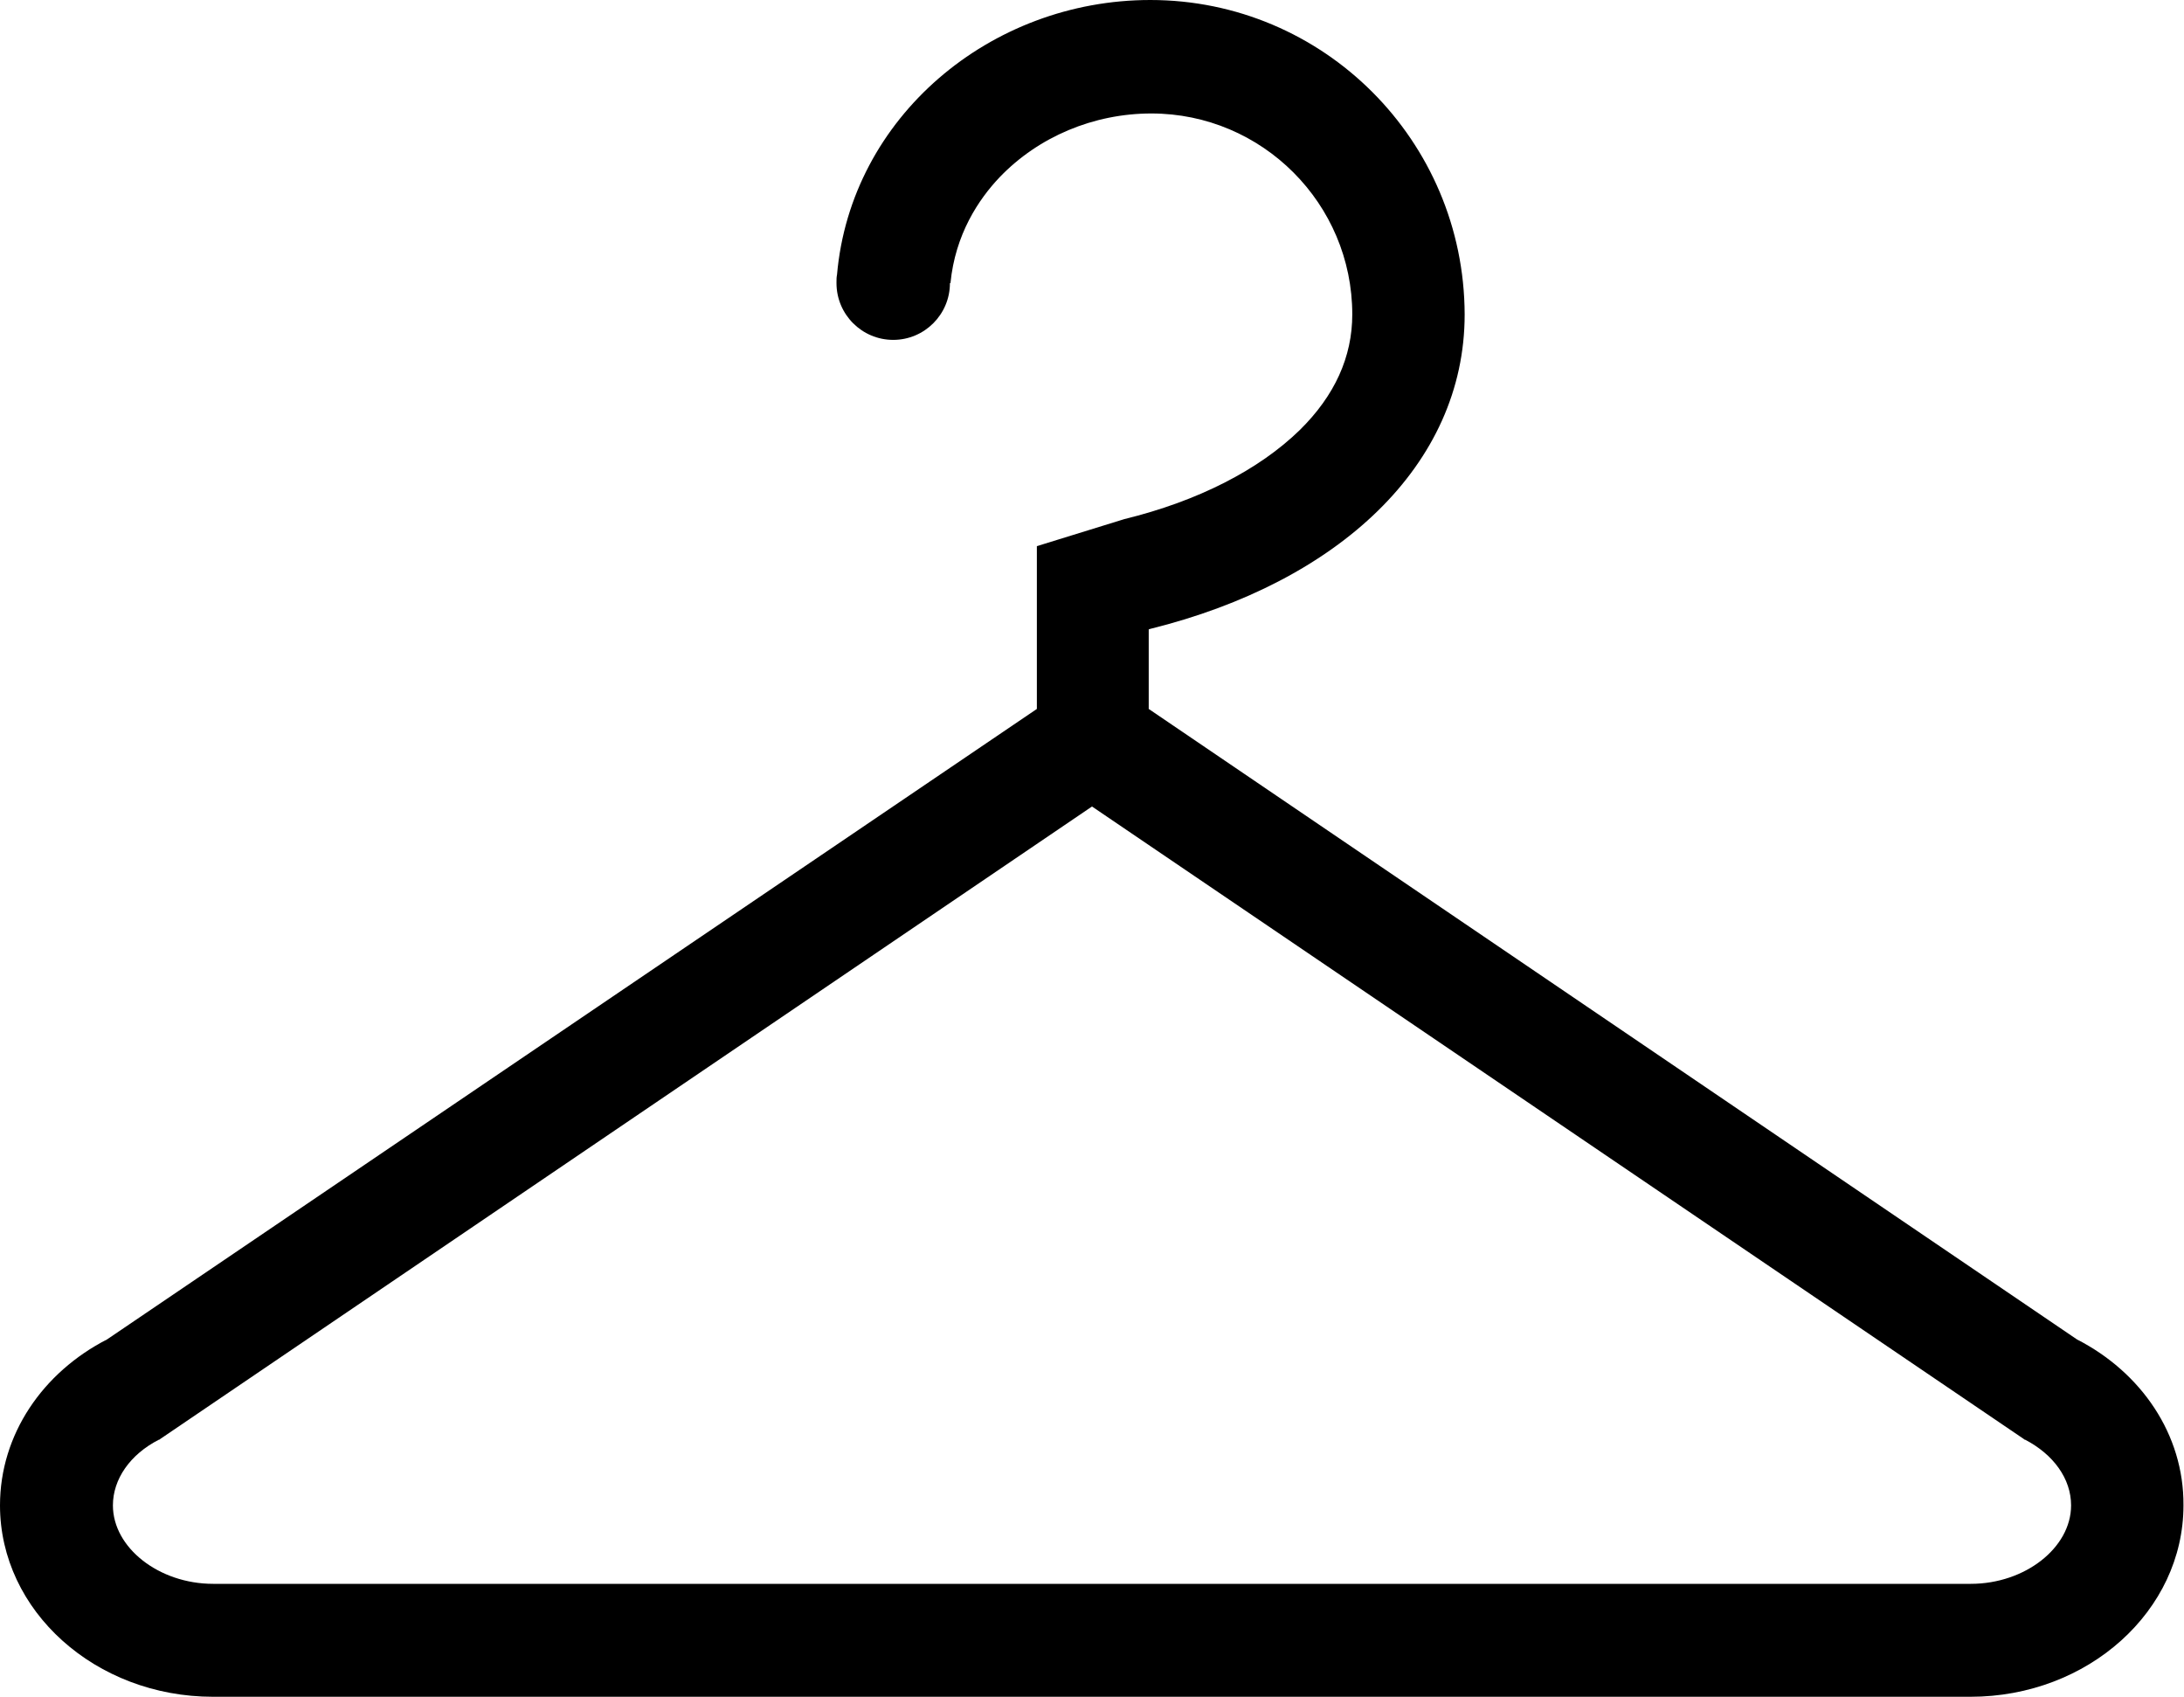 <?xml version="1.0" encoding="utf-8"?>
<!-- Generator: Adobe Illustrator 19.0.1, SVG Export Plug-In . SVG Version: 6.00 Build 0)  -->
<svg version="1.1" id="Layer_1" xmlns="http://www.w3.org/2000/svg" xmlns:xlink="http://www.w3.org/1999/xlink" x="0px" y="0px"
	 viewBox="0 0 412 320" style="enable-background:new 0 0 412 320;" xml:space="preserve">
<style type="text/css">
	.st0{clip-path:url(#SVGID_2_);}
</style>
<g>
	<defs>
		<rect id="SVGID_1_" width="412" height="320"/>
	</defs>
	<clipPath id="SVGID_2_">
		<use xlink:href="#SVGID_1_"  style="overflow:visible;"/>
	</clipPath>
	<path class="st0" d="M391.8,252.6L216.7,133.7v-15c0.1,0,0.2-0.1,0.3-0.1c35.5-8.8,59.3-30.9,59.3-59.3C276.2,26.5,249.7,0,217,0
		c-30.2,0-56.5,22.1-59.1,51.8c-0.1,0.5-0.1,0.9-0.1,1.4c0,0.1,0,0.1,0,0.2c0,5.9,4.8,10.7,10.7,10.7c5.9,0,10.7-4.8,10.7-10.7h0.1
		c0.9-9.2,5.3-15.8,9.3-20c7.3-7.6,17.7-12,28.6-12c20.9,0,37.9,17,37.9,37.9c0,8-3.3,15.3-9.9,21.8c-7.7,7.5-19.2,13.4-33.1,16.8
		c0,0-16.2,5-16.5,5.1v3.7h0v27L20.2,252.6C8.1,258.8,0,270.5,0,283.9C0,303.8,18,320,40.2,320h1.2h329.1h1.2
		c22.2,0,40.2-16.2,40.2-36.1C412,270.5,403.9,258.8,391.8,252.6 M371.8,298.7h-1.2H41.4h-1.2c-10.2,0-18.9-6.8-18.9-14.8
		c0-4.9,3.2-9.6,8.7-12.4l0.1,0l0.1-0.1L206,152.1l175.8,119.3l0.1,0.1l0.1,0c5.4,2.8,8.7,7.4,8.7,12.4
		C390.7,291.9,382,298.7,371.8,298.7"/>
</g>
</svg>
